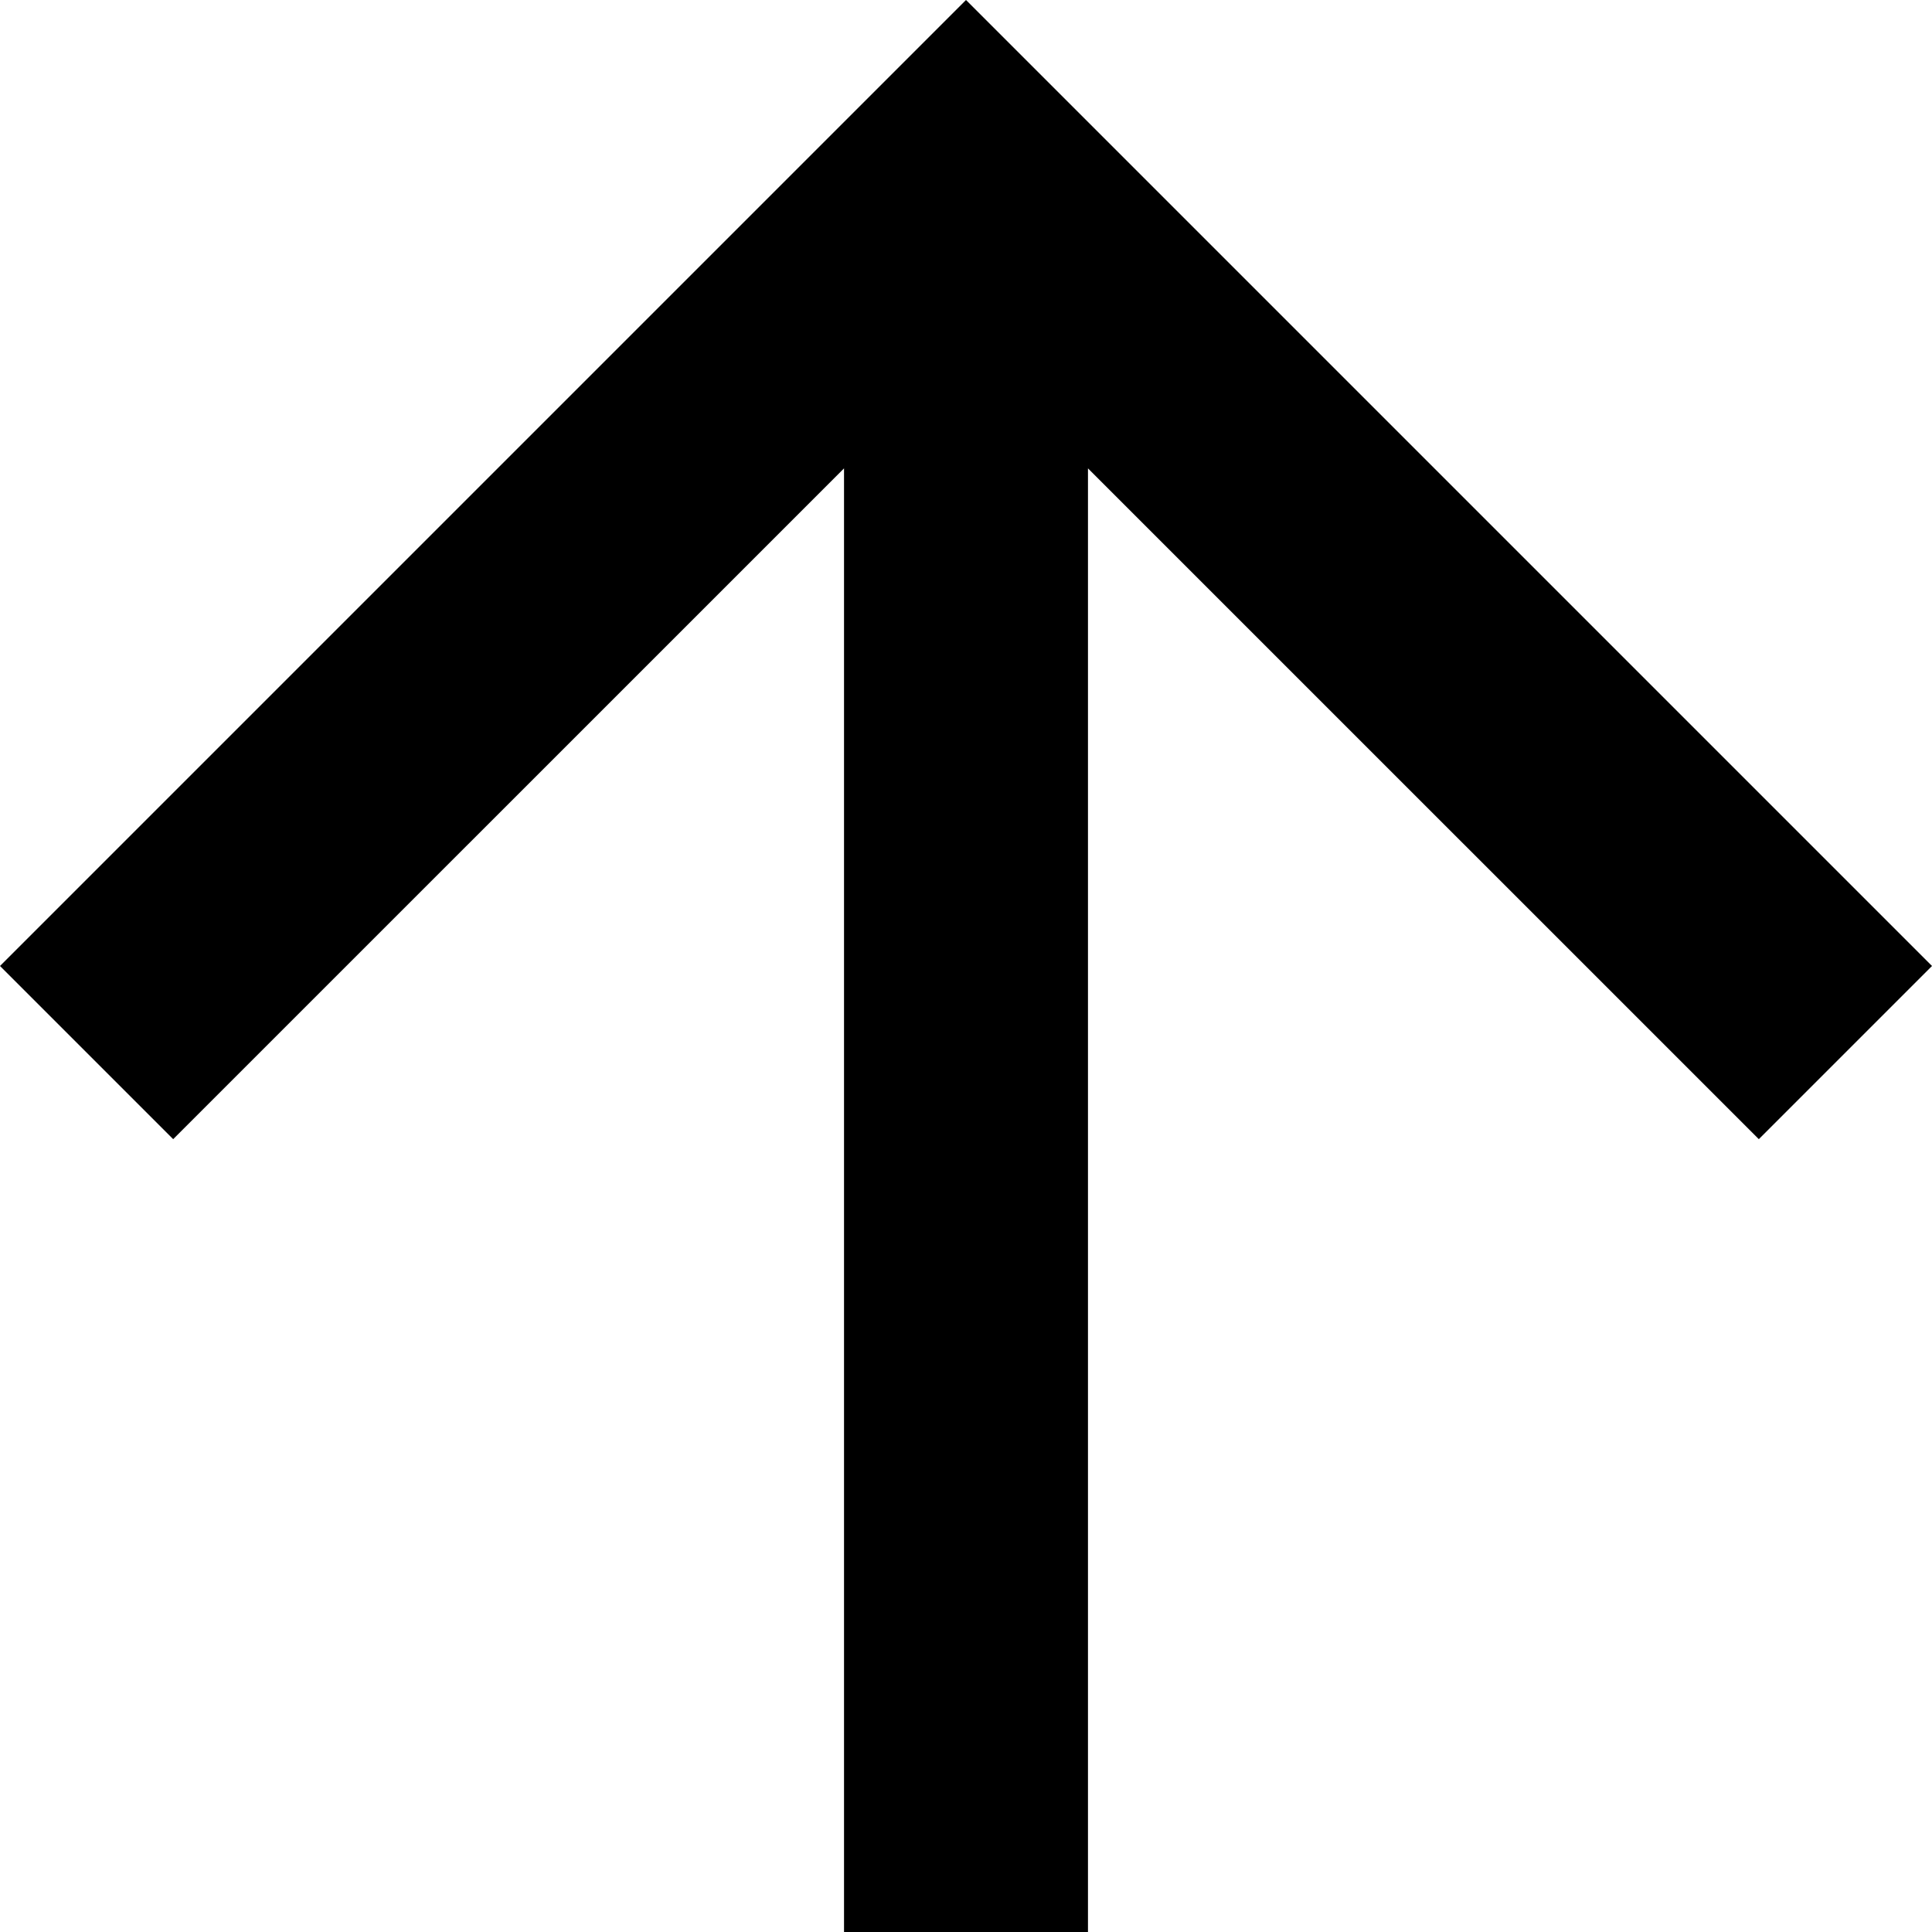 <svg width="30" height="30" viewBox="0 0 30 30" fill="none" xmlns="http://www.w3.org/2000/svg">
<path id="Vector" d="M16.894 30H13.106V7.273L2.689 17.689L0 15L15 0L30 15L27.311 17.689L16.894 7.273V30Z" fill="black"/>
</svg>
